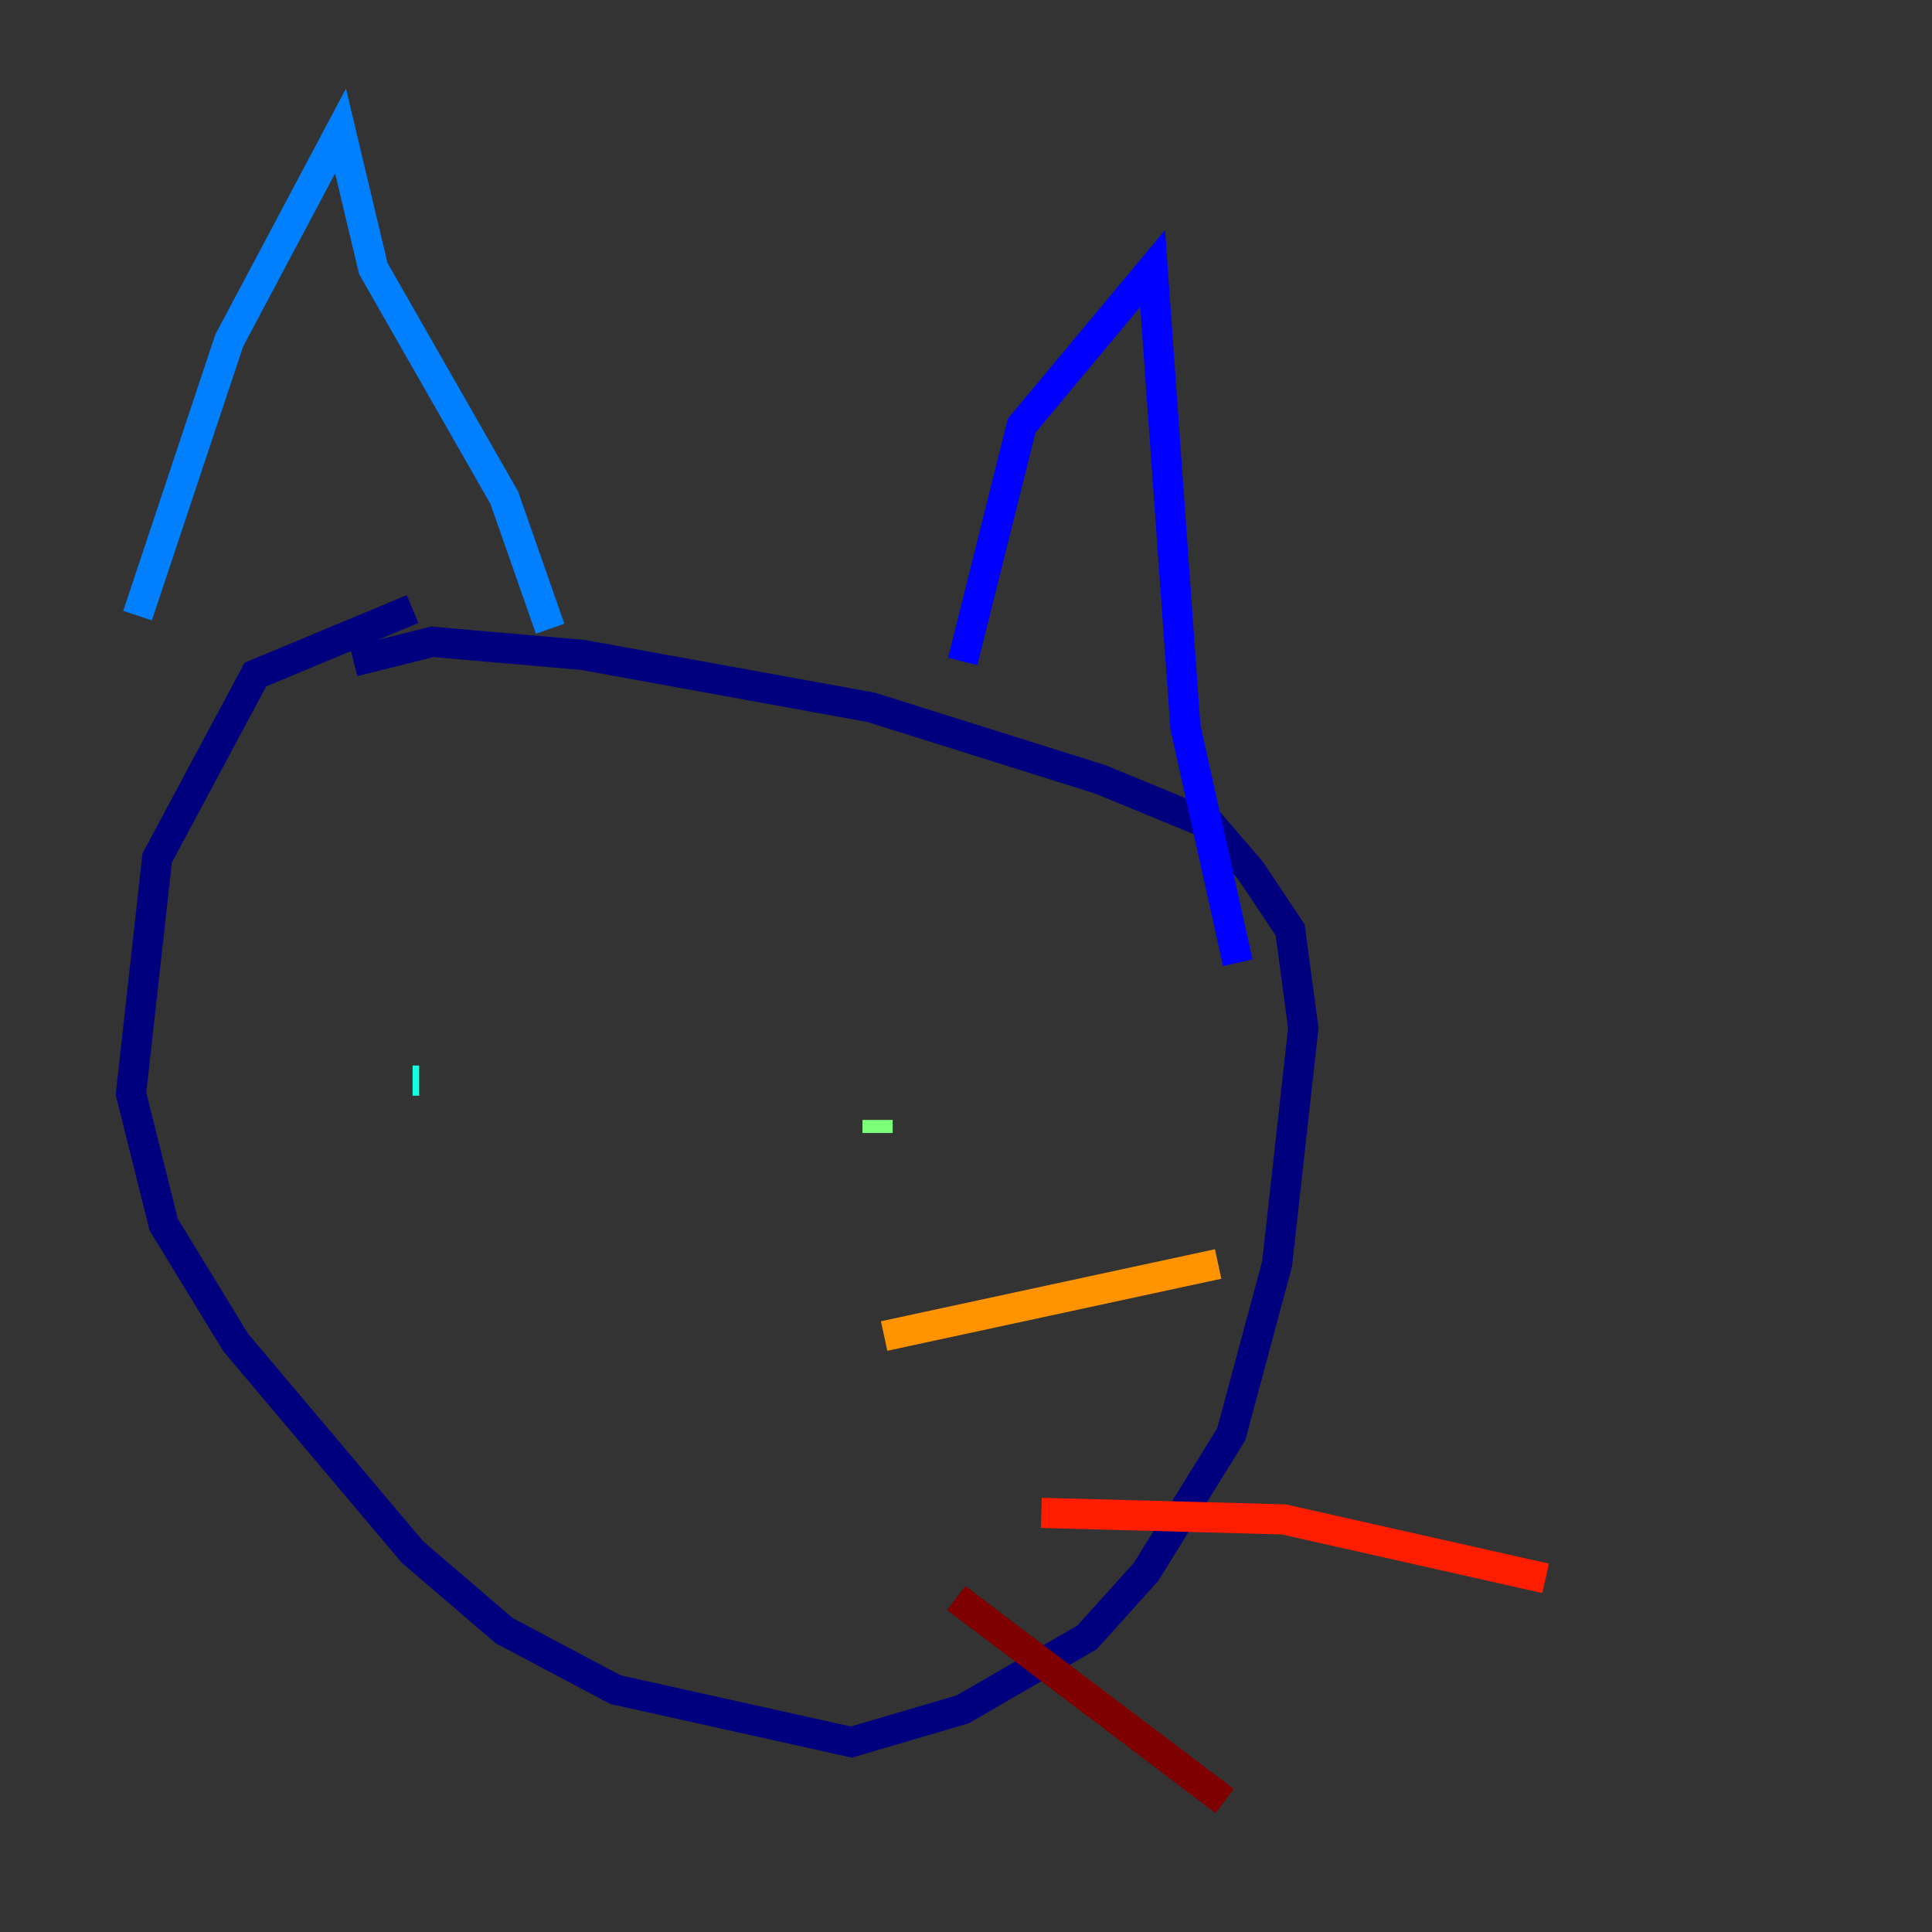 <?xml version="1.0" encoding="utf-8" ?>
<svg baseProfile="tiny" height="128" version="1.2" viewBox="0,0,128,128" width="128" xmlns="http://www.w3.org/2000/svg" xmlns:ev="http://www.w3.org/2001/xml-events" xmlns:xlink="http://www.w3.org/1999/xlink"><rect x="0" y="0" width="128" height="128" fill="#333333" stroke="none"/><defs /><polyline fill="none" points="27.336,40.352 16.922,44.691 10.414,56.841 8.678,72.461 10.848,81.139 15.62,88.949 27.336,102.834 33.41,108.041 40.786,111.946 56.407,115.417 63.783,113.248 72.027,108.475 75.932,104.136 81.573,95.024 84.61,83.742 86.346,68.122 85.478,61.614 82.875,57.709 80.271,54.671 72.895,51.634 57.709,46.861 38.617,43.39 28.637,42.522 23.43,43.824" stroke="#00007f" stroke-width="2" /><polyline fill="none" points="63.783,43.824 67.688,28.203 76.366,17.79 78.536,48.163 82.007,63.783" stroke="#0000ff" stroke-width="2" /><polyline fill="none" points="36.447,41.654 33.41,32.976 24.732,17.79 22.563,8.678 15.186,22.563 9.112,40.786" stroke="#0080ff" stroke-width="2" /><polyline fill="none" points="27.336,71.593 27.77,71.593" stroke="#15ffe1" stroke-width="2" /><polyline fill="none" points="58.142,75.064 58.142,74.197" stroke="#7cff79" stroke-width="2" /><polyline fill="none" points="41.22,90.685 41.22,90.685" stroke="#e4ff12" stroke-width="2" /><polyline fill="none" points="58.576,88.515 80.705,83.742" stroke="#ff9400" stroke-width="2" /><polyline fill="none" points="68.99,100.231 85.044,100.664 102.4,104.57" stroke="#ff1d00" stroke-width="2" /><polyline fill="none" points="63.349,105.871 81.139,119.322" stroke="#7f0000" stroke-width="2" /></svg>